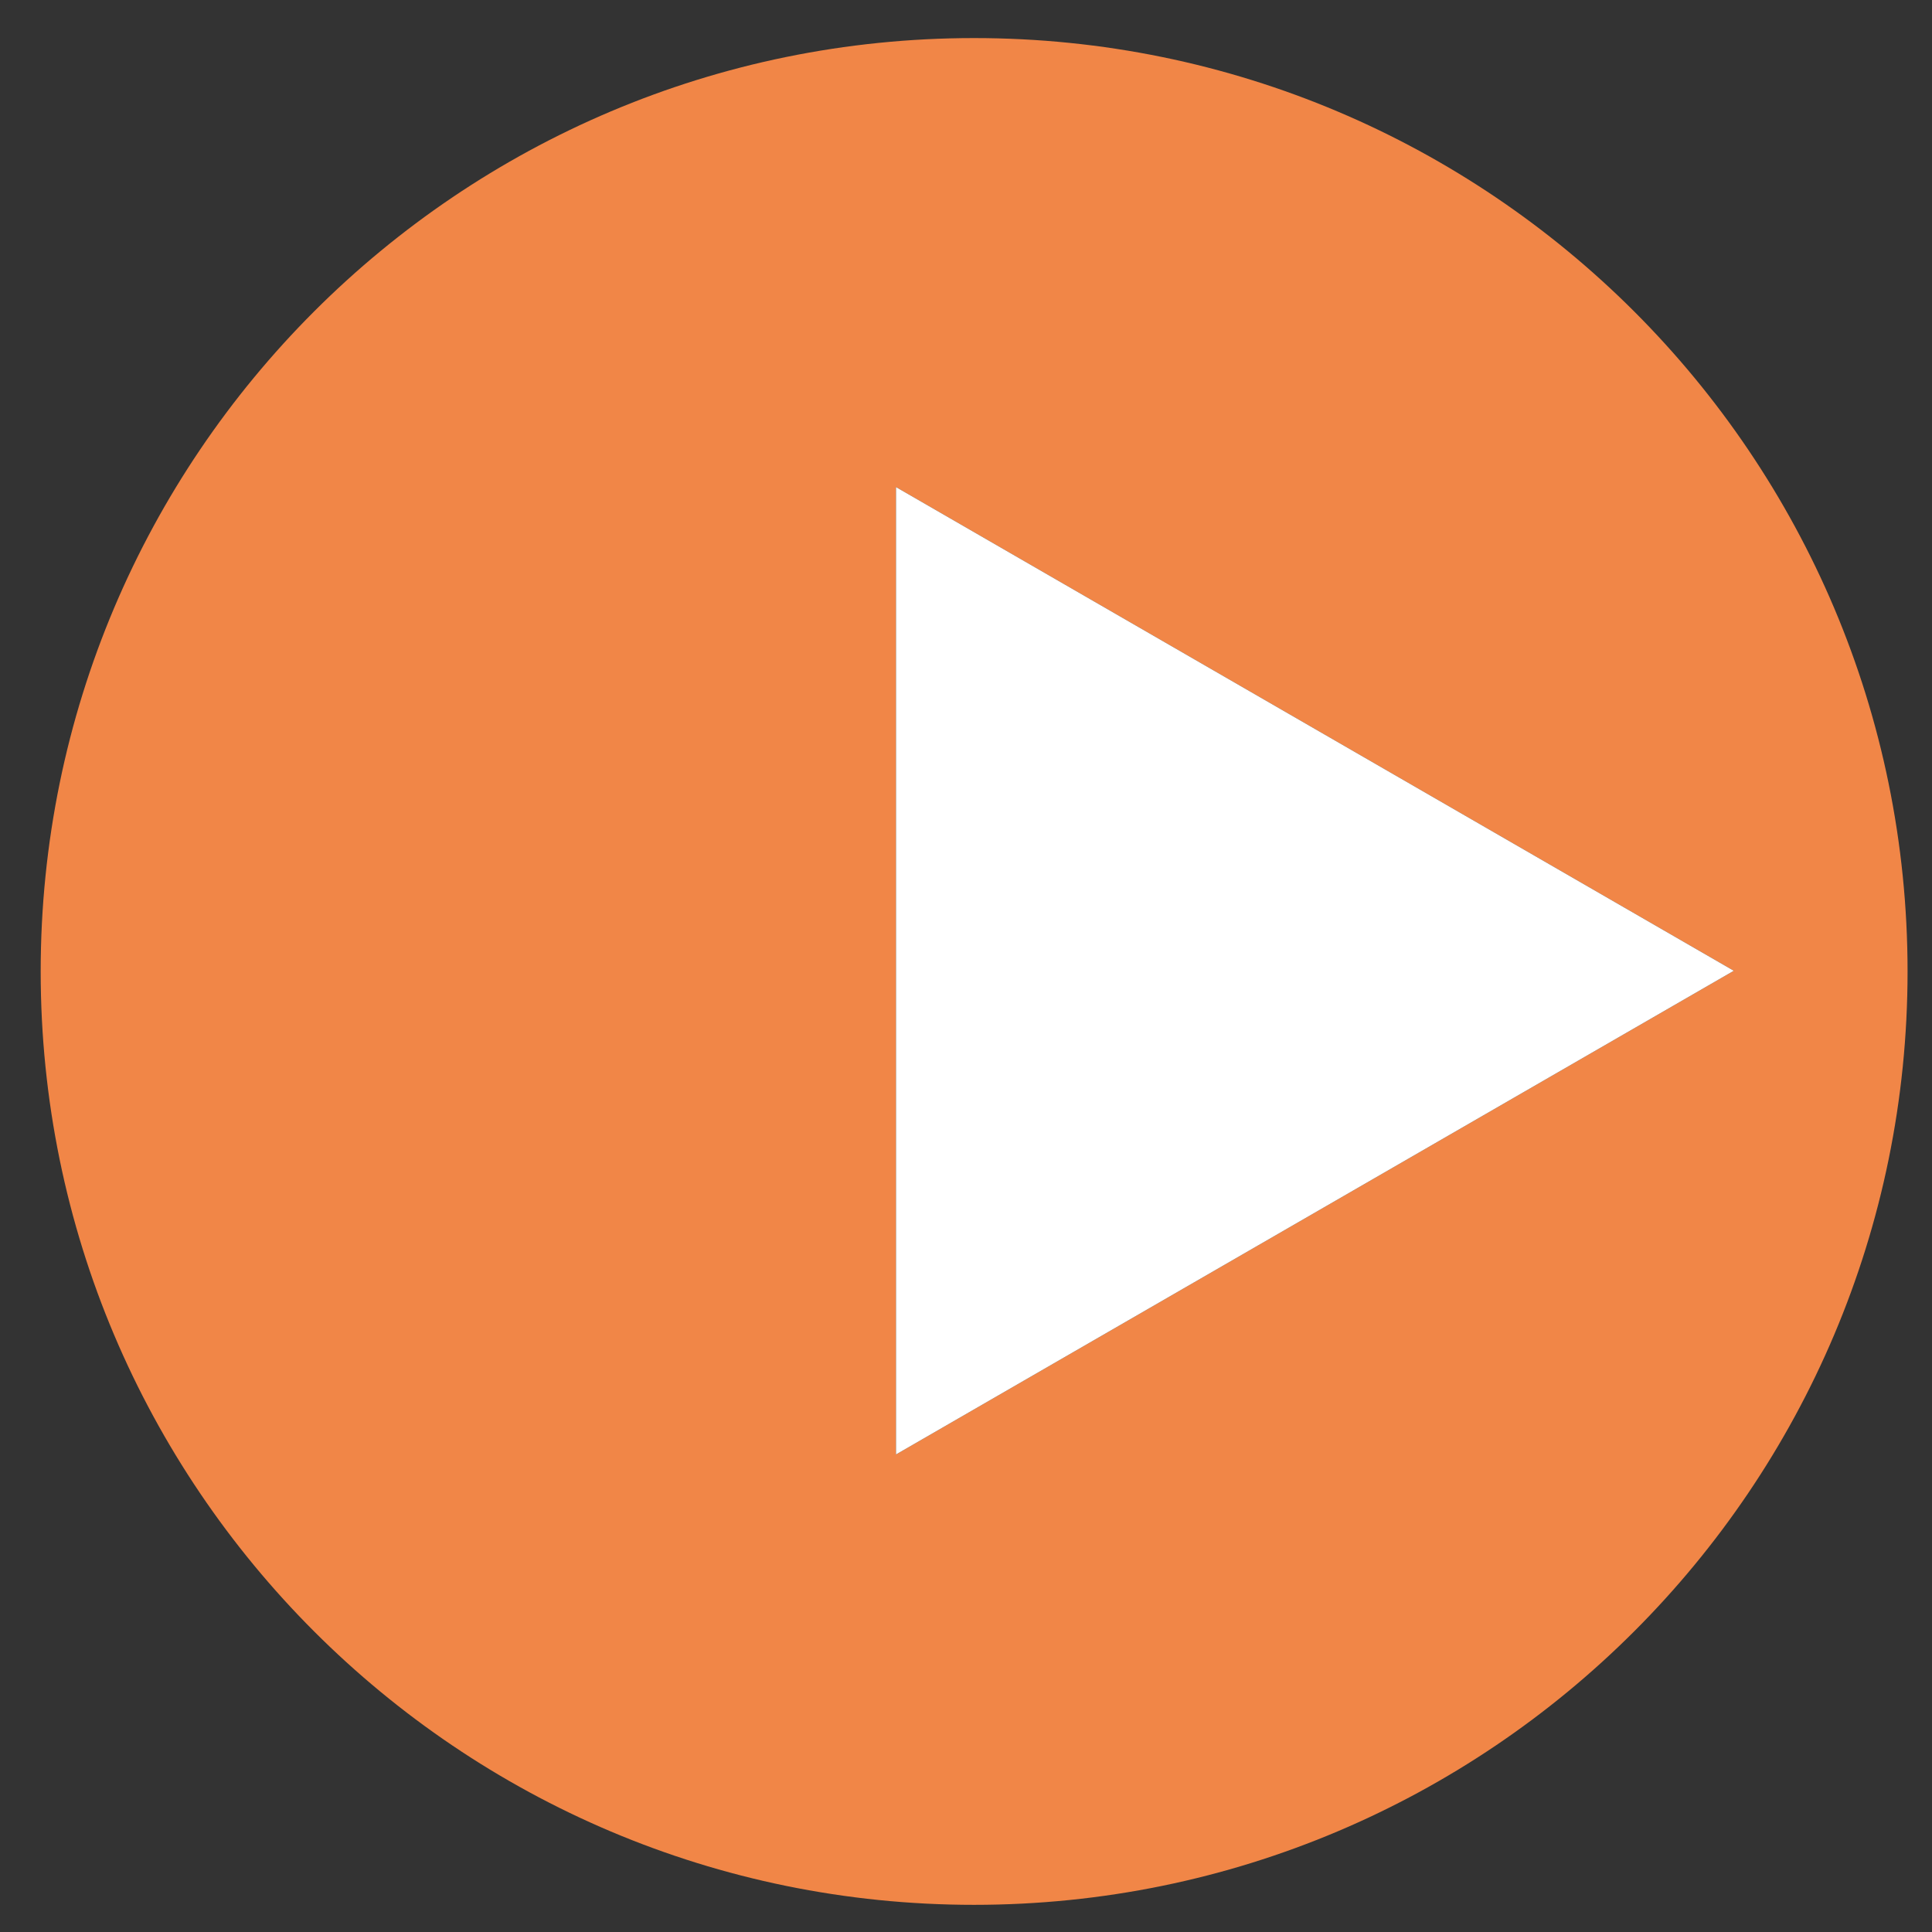 <?xml version="1.0" encoding="UTF-8" standalone="no"?>
<svg
   version="1.1"
   width="1020"
   height="1020"
   viewBox="0 0 17 17"
   id="svg77651"
   xmlns="http://www.w3.org/2000/svg"
   xmlns:svg="http://www.w3.org/2000/svg">
  <rect x="0" y="0" width="17" height="17" fill="#333333" stroke="none"/>
  <g transform="translate(-94.6 -61.2)">
  <path
     d="m 109.856,69.742 -7.372,4.256 v -8.512 z m -14.898,0.006 c 0,-4.536 3.678,-8.213 8.213,-8.213 4.536,0 8.214,3.676 8.214,8.213 0,4.535 -3.678,8.213 -8.214,8.213 -4.535,0 -8.213,-3.678 -8.213,-8.213"
     id="path74464"
     style="fill:#f18647;fill-opacity:1;fill-rule:evenodd;stroke:none" />
  <path
     d="m 109.856,69.742 -7.372,4.256 v -8.512 l 7.372,4.256"
     id="path74484"
     style="fill:#ffffff;fill-opacity:1;fill-rule:nonzero;stroke:none" />
   </g>
</svg>



